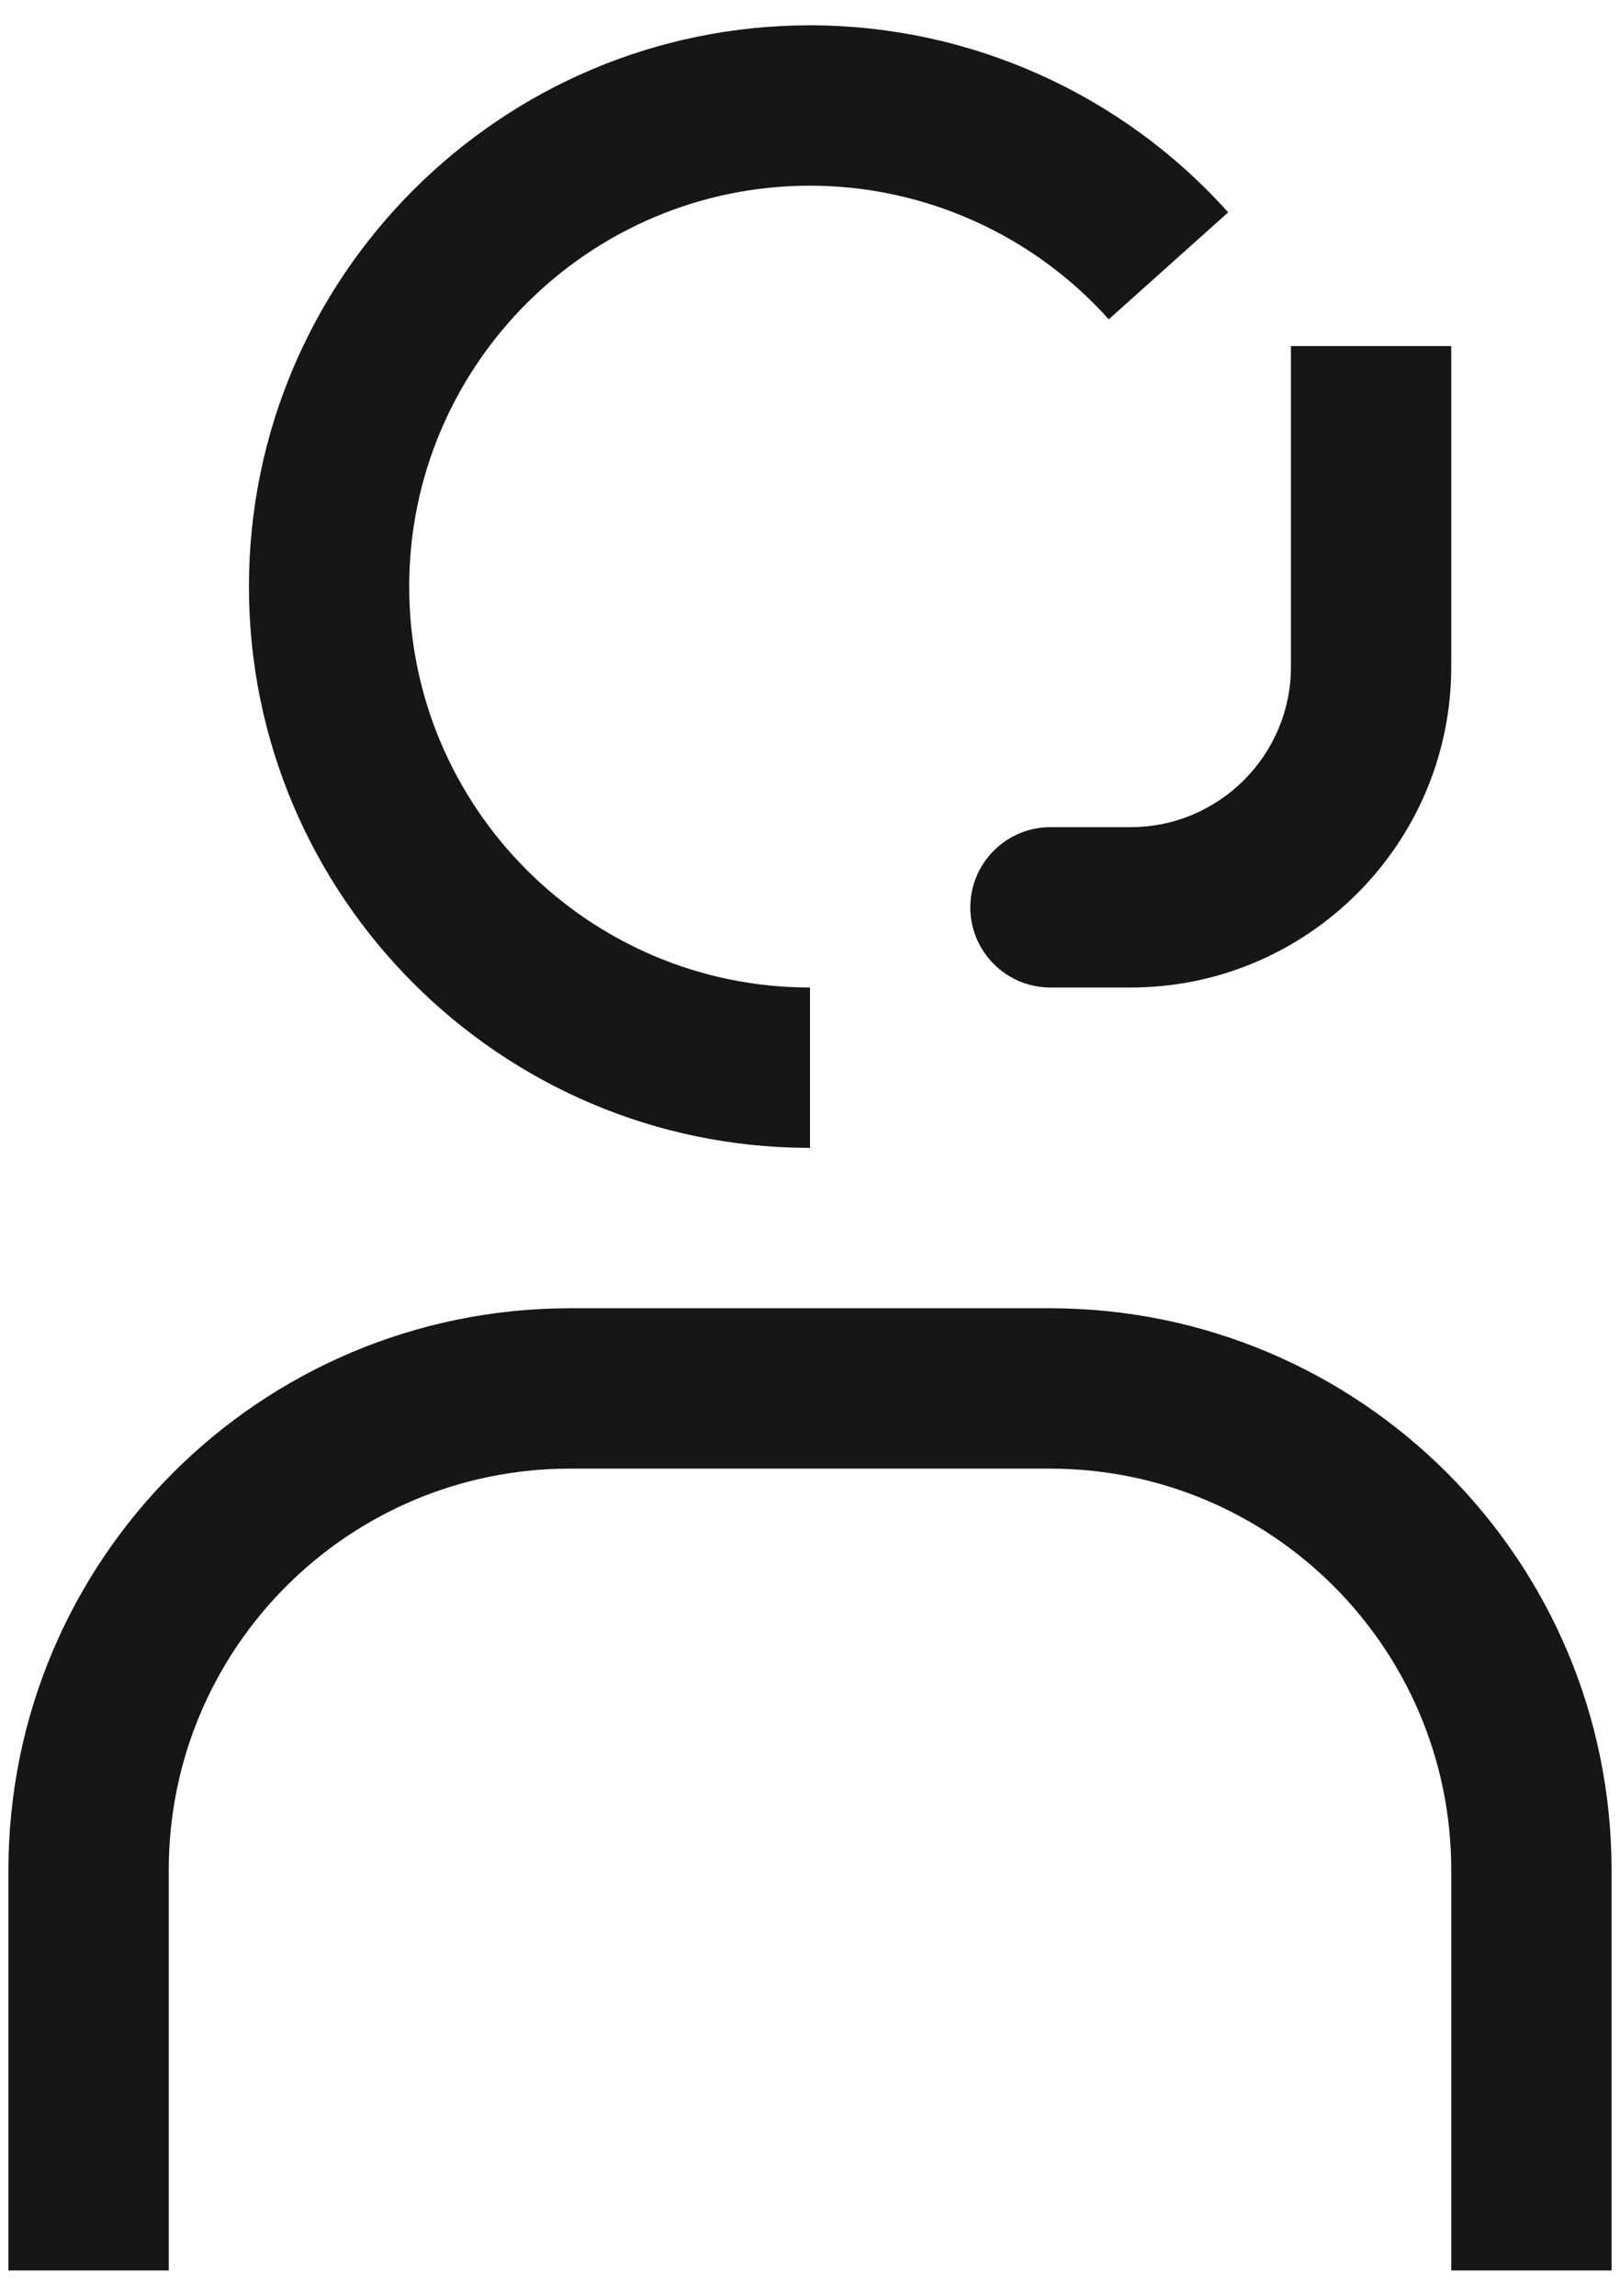 <svg width="24" height="34" viewBox="0 0 24 34" fill="none" xmlns="http://www.w3.org/2000/svg">
<path d="M23.875 33.625H21.5V27.688C21.496 24.41 18.84 21.754 15.562 21.75H8.438C5.16 21.754 2.504 24.41 2.5 27.688V33.625H0.125V27.688C0.13 23.099 3.849 19.38 8.438 19.375H15.562C20.151 19.38 23.87 23.099 23.875 27.688V33.625Z" fill="#161616"/>
<path d="M19.125 5.125V9.875C19.125 11.184 18.06 12.25 16.75 12.25H15.562C14.907 12.25 14.375 12.782 14.375 13.438C14.375 14.093 14.907 14.625 15.562 14.625H16.75C19.369 14.625 21.5 12.494 21.5 9.875V5.125H19.125Z" fill="#161616"/>
<path d="M12 17C7.416 17 3.688 13.271 3.688 8.688C3.688 4.104 7.416 0.375 12 0.375C14.361 0.375 16.619 1.385 18.195 3.145L16.426 4.729C15.3 3.472 13.687 2.75 12 2.75C8.726 2.75 6.062 5.414 6.062 8.688C6.062 11.961 8.726 14.625 12 14.625V17Z" fill="#161616"/>
</svg>
